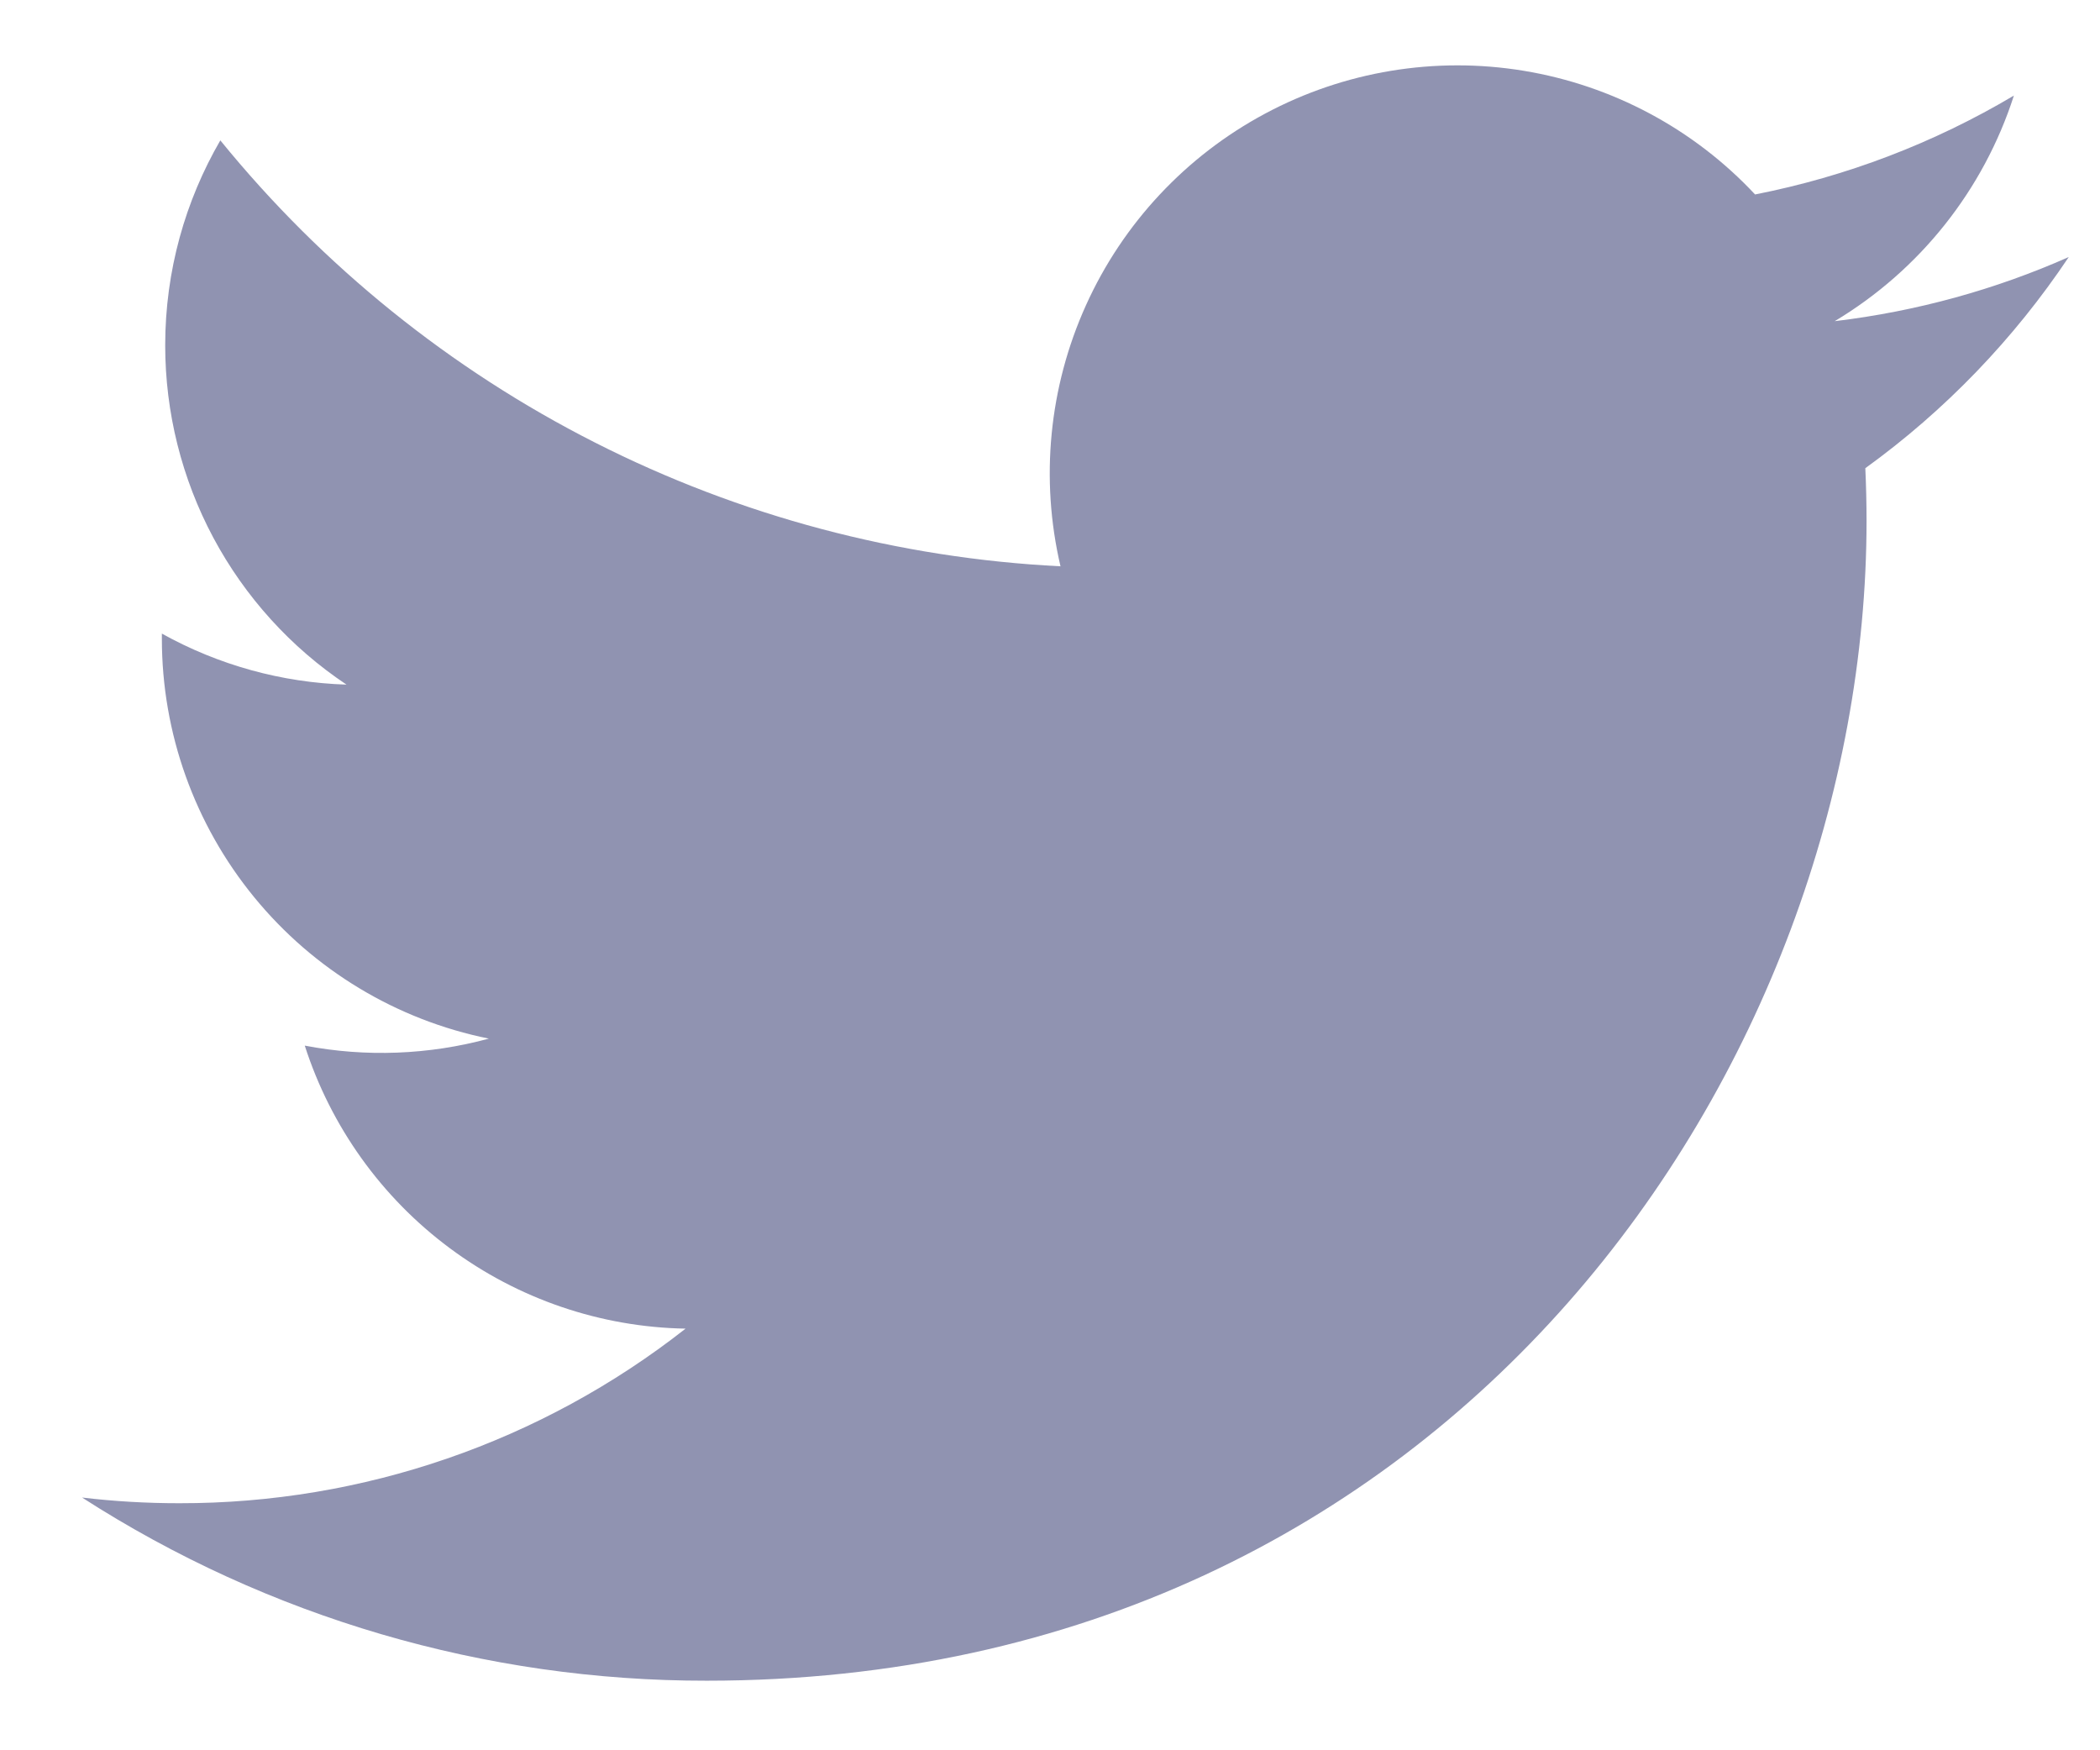 <svg width="24" height="20" viewBox="0 0 24 20" fill="none" xmlns="http://www.w3.org/2000/svg">
<path d="M23.643 2.937C22.808 3.307 21.911 3.557 20.968 3.67C21.941 3.087 22.669 2.171 23.016 1.092C22.102 1.635 21.102 2.017 20.058 2.222C19.357 1.472 18.427 0.976 17.415 0.809C16.402 0.642 15.362 0.814 14.457 1.299C13.553 1.783 12.833 2.553 12.411 3.488C11.988 4.424 11.886 5.472 12.12 6.471C10.268 6.378 8.456 5.897 6.802 5.058C5.148 4.22 3.688 3.043 2.518 1.604C2.118 2.294 1.888 3.094 1.888 3.946C1.888 4.713 2.077 5.468 2.438 6.144C2.8 6.821 3.323 7.398 3.96 7.823C3.221 7.8 2.497 7.6 1.85 7.24V7.3C1.85 8.376 2.223 9.419 2.904 10.251C3.585 11.084 4.533 11.655 5.587 11.868C4.901 12.054 4.182 12.082 3.483 11.948C3.781 12.874 4.36 13.683 5.141 14.263C5.921 14.843 6.863 15.165 7.835 15.182C6.185 16.478 4.147 17.18 2.049 17.177C1.678 17.177 1.307 17.156 0.938 17.112C3.067 18.482 5.546 19.208 8.077 19.205C16.647 19.205 21.332 12.107 21.332 5.952C21.332 5.752 21.327 5.55 21.318 5.35C22.23 4.691 23.016 3.874 23.641 2.94L23.643 2.937Z" fill="#9093B1"/>
</svg>
